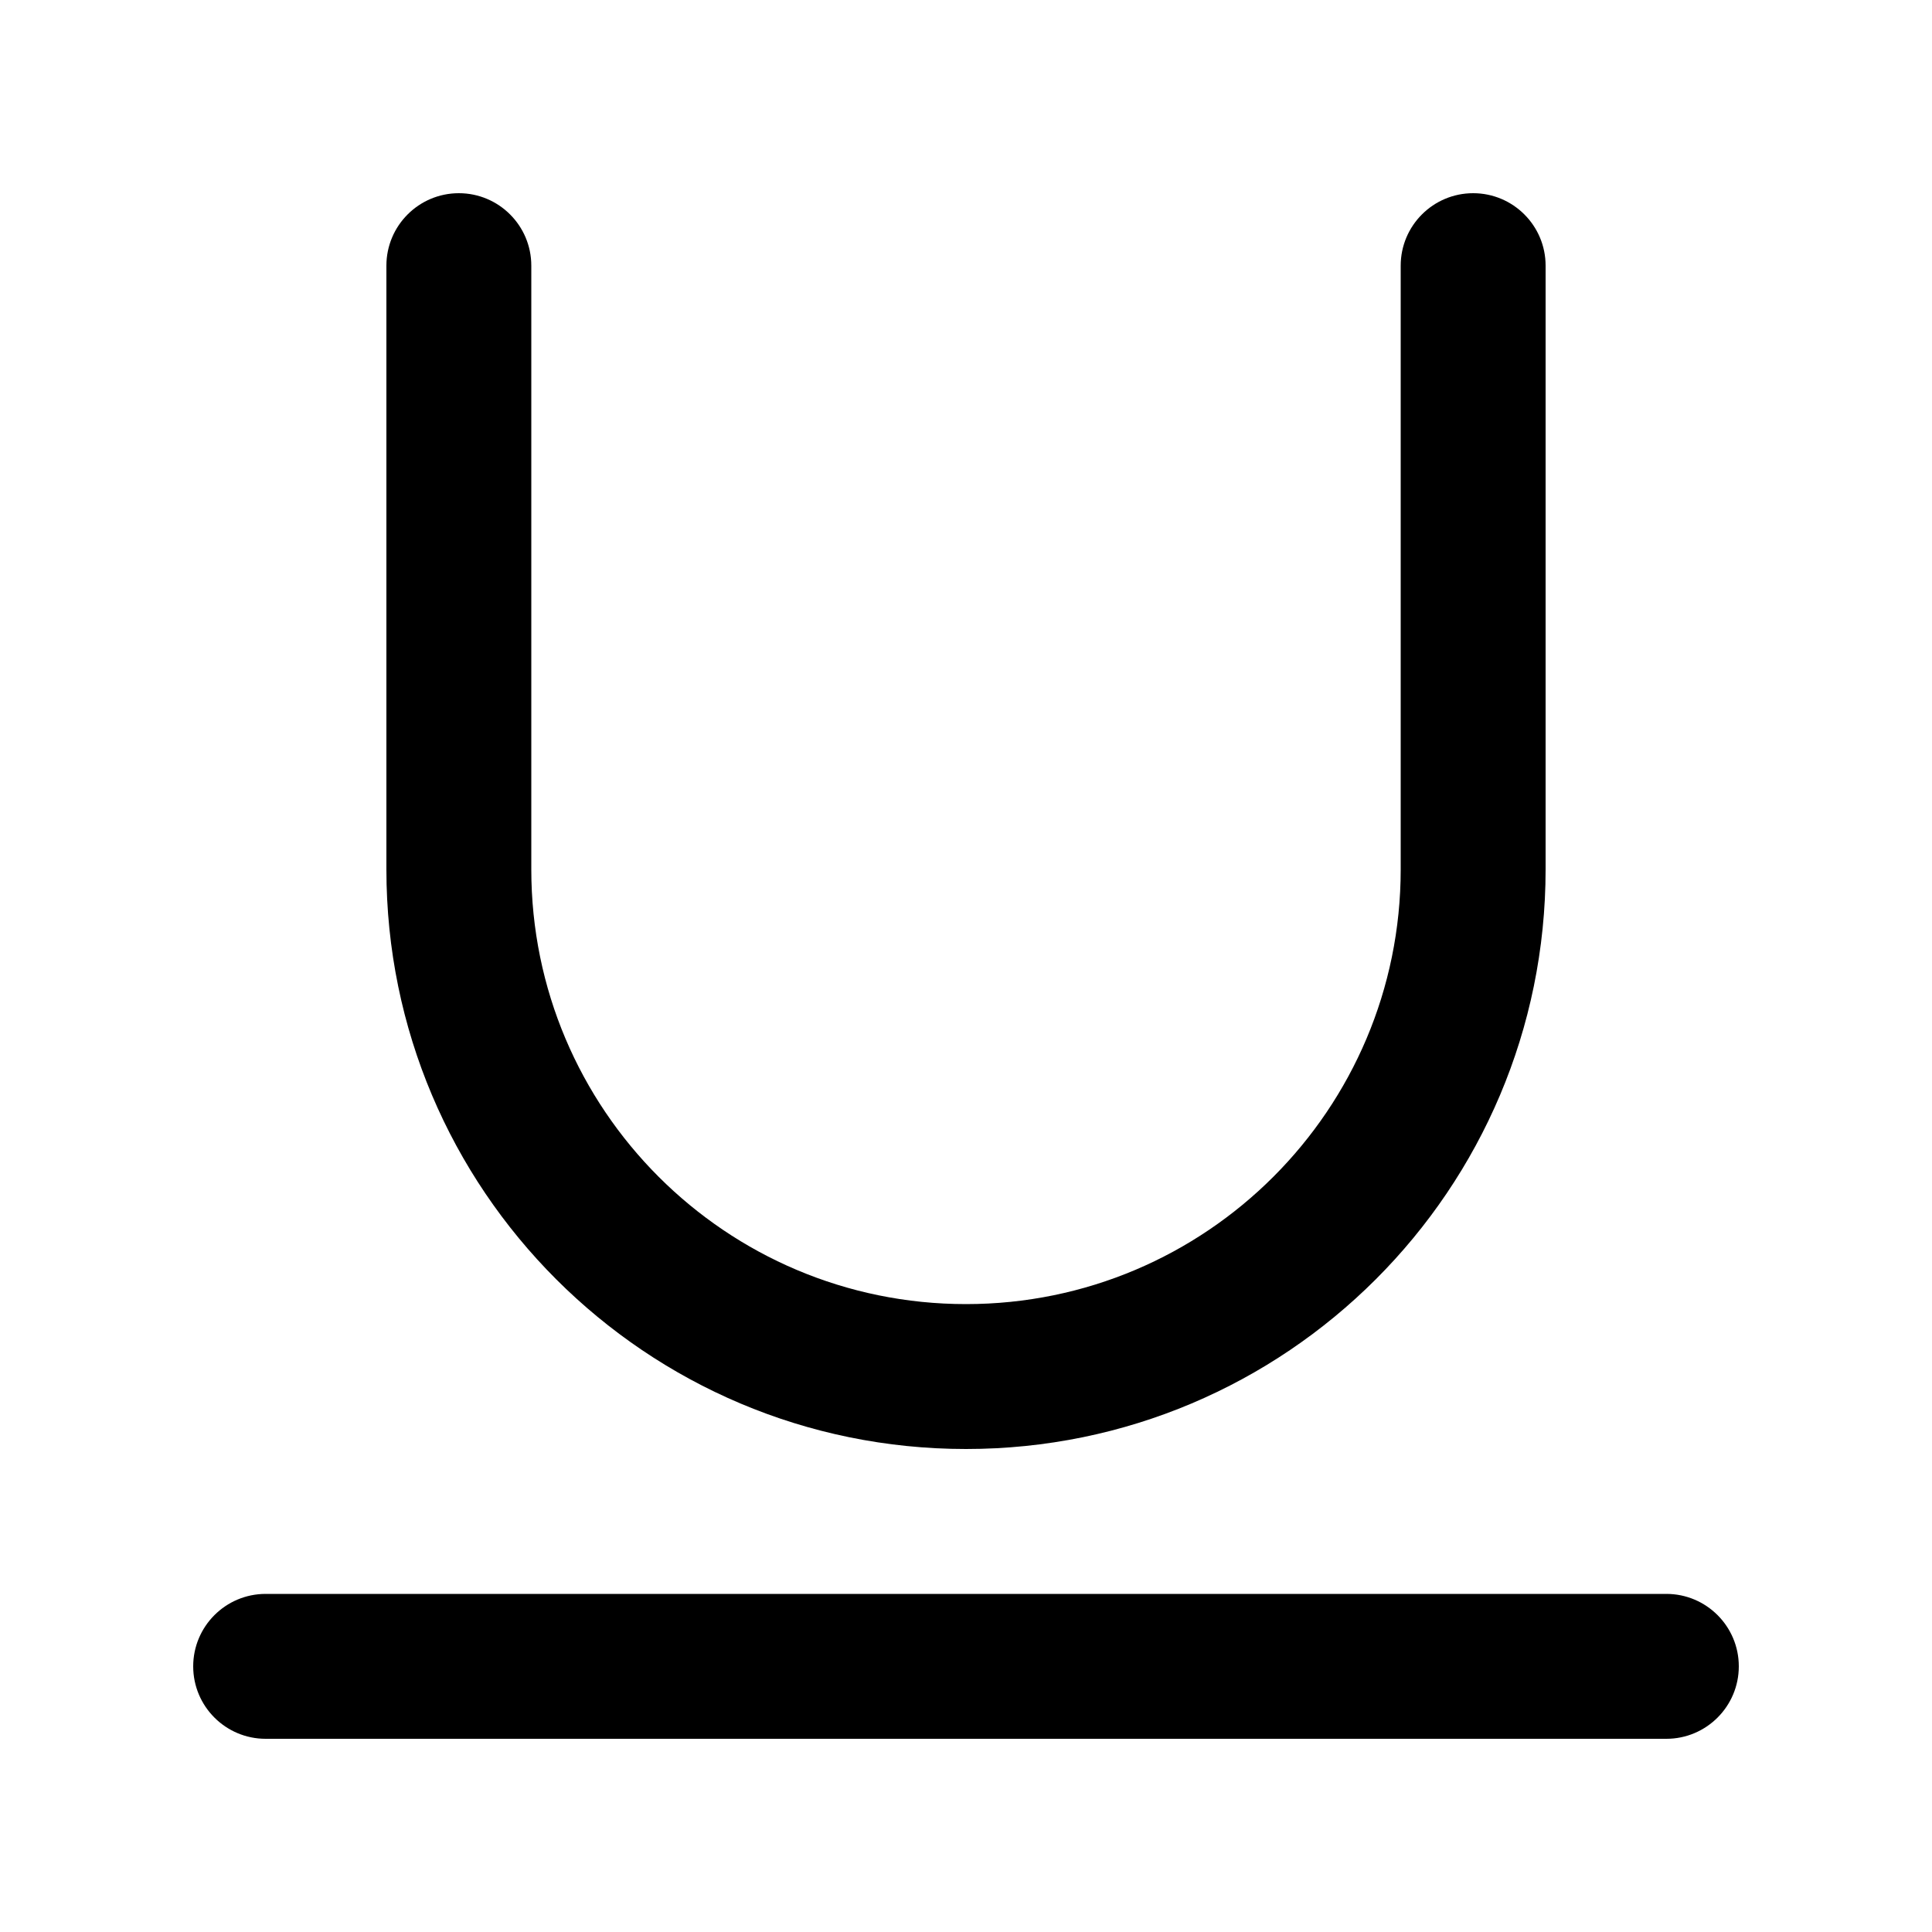 <svg width="20" height="20" viewBox="0 0 20 20" fill="none" xmlns="http://www.w3.org/2000/svg">
<path fill-rule="evenodd" clip-rule="evenodd" d="M4.75 2C5.164 2 5.5 2.336 5.5 2.75V9C5.5 11.485 7.515 13.5 10 13.5C12.485 13.5 14.5 11.485 14.5 9V2.75C14.5 2.336 14.836 2 15.25 2C15.664 2 16 2.336 16 2.75V9C16 12.314 13.314 15 10 15C6.686 15 4 12.314 4 9V2.75C4 2.336 4.336 2 4.75 2ZM2 17.25C2 16.836 2.336 16.5 2.75 16.5H17.25C17.664 16.5 18 16.836 18 17.25C18 17.664 17.664 18 17.25 18H2.75C2.336 18 2 17.664 2 17.25Z" fill="black"/>
</svg>
